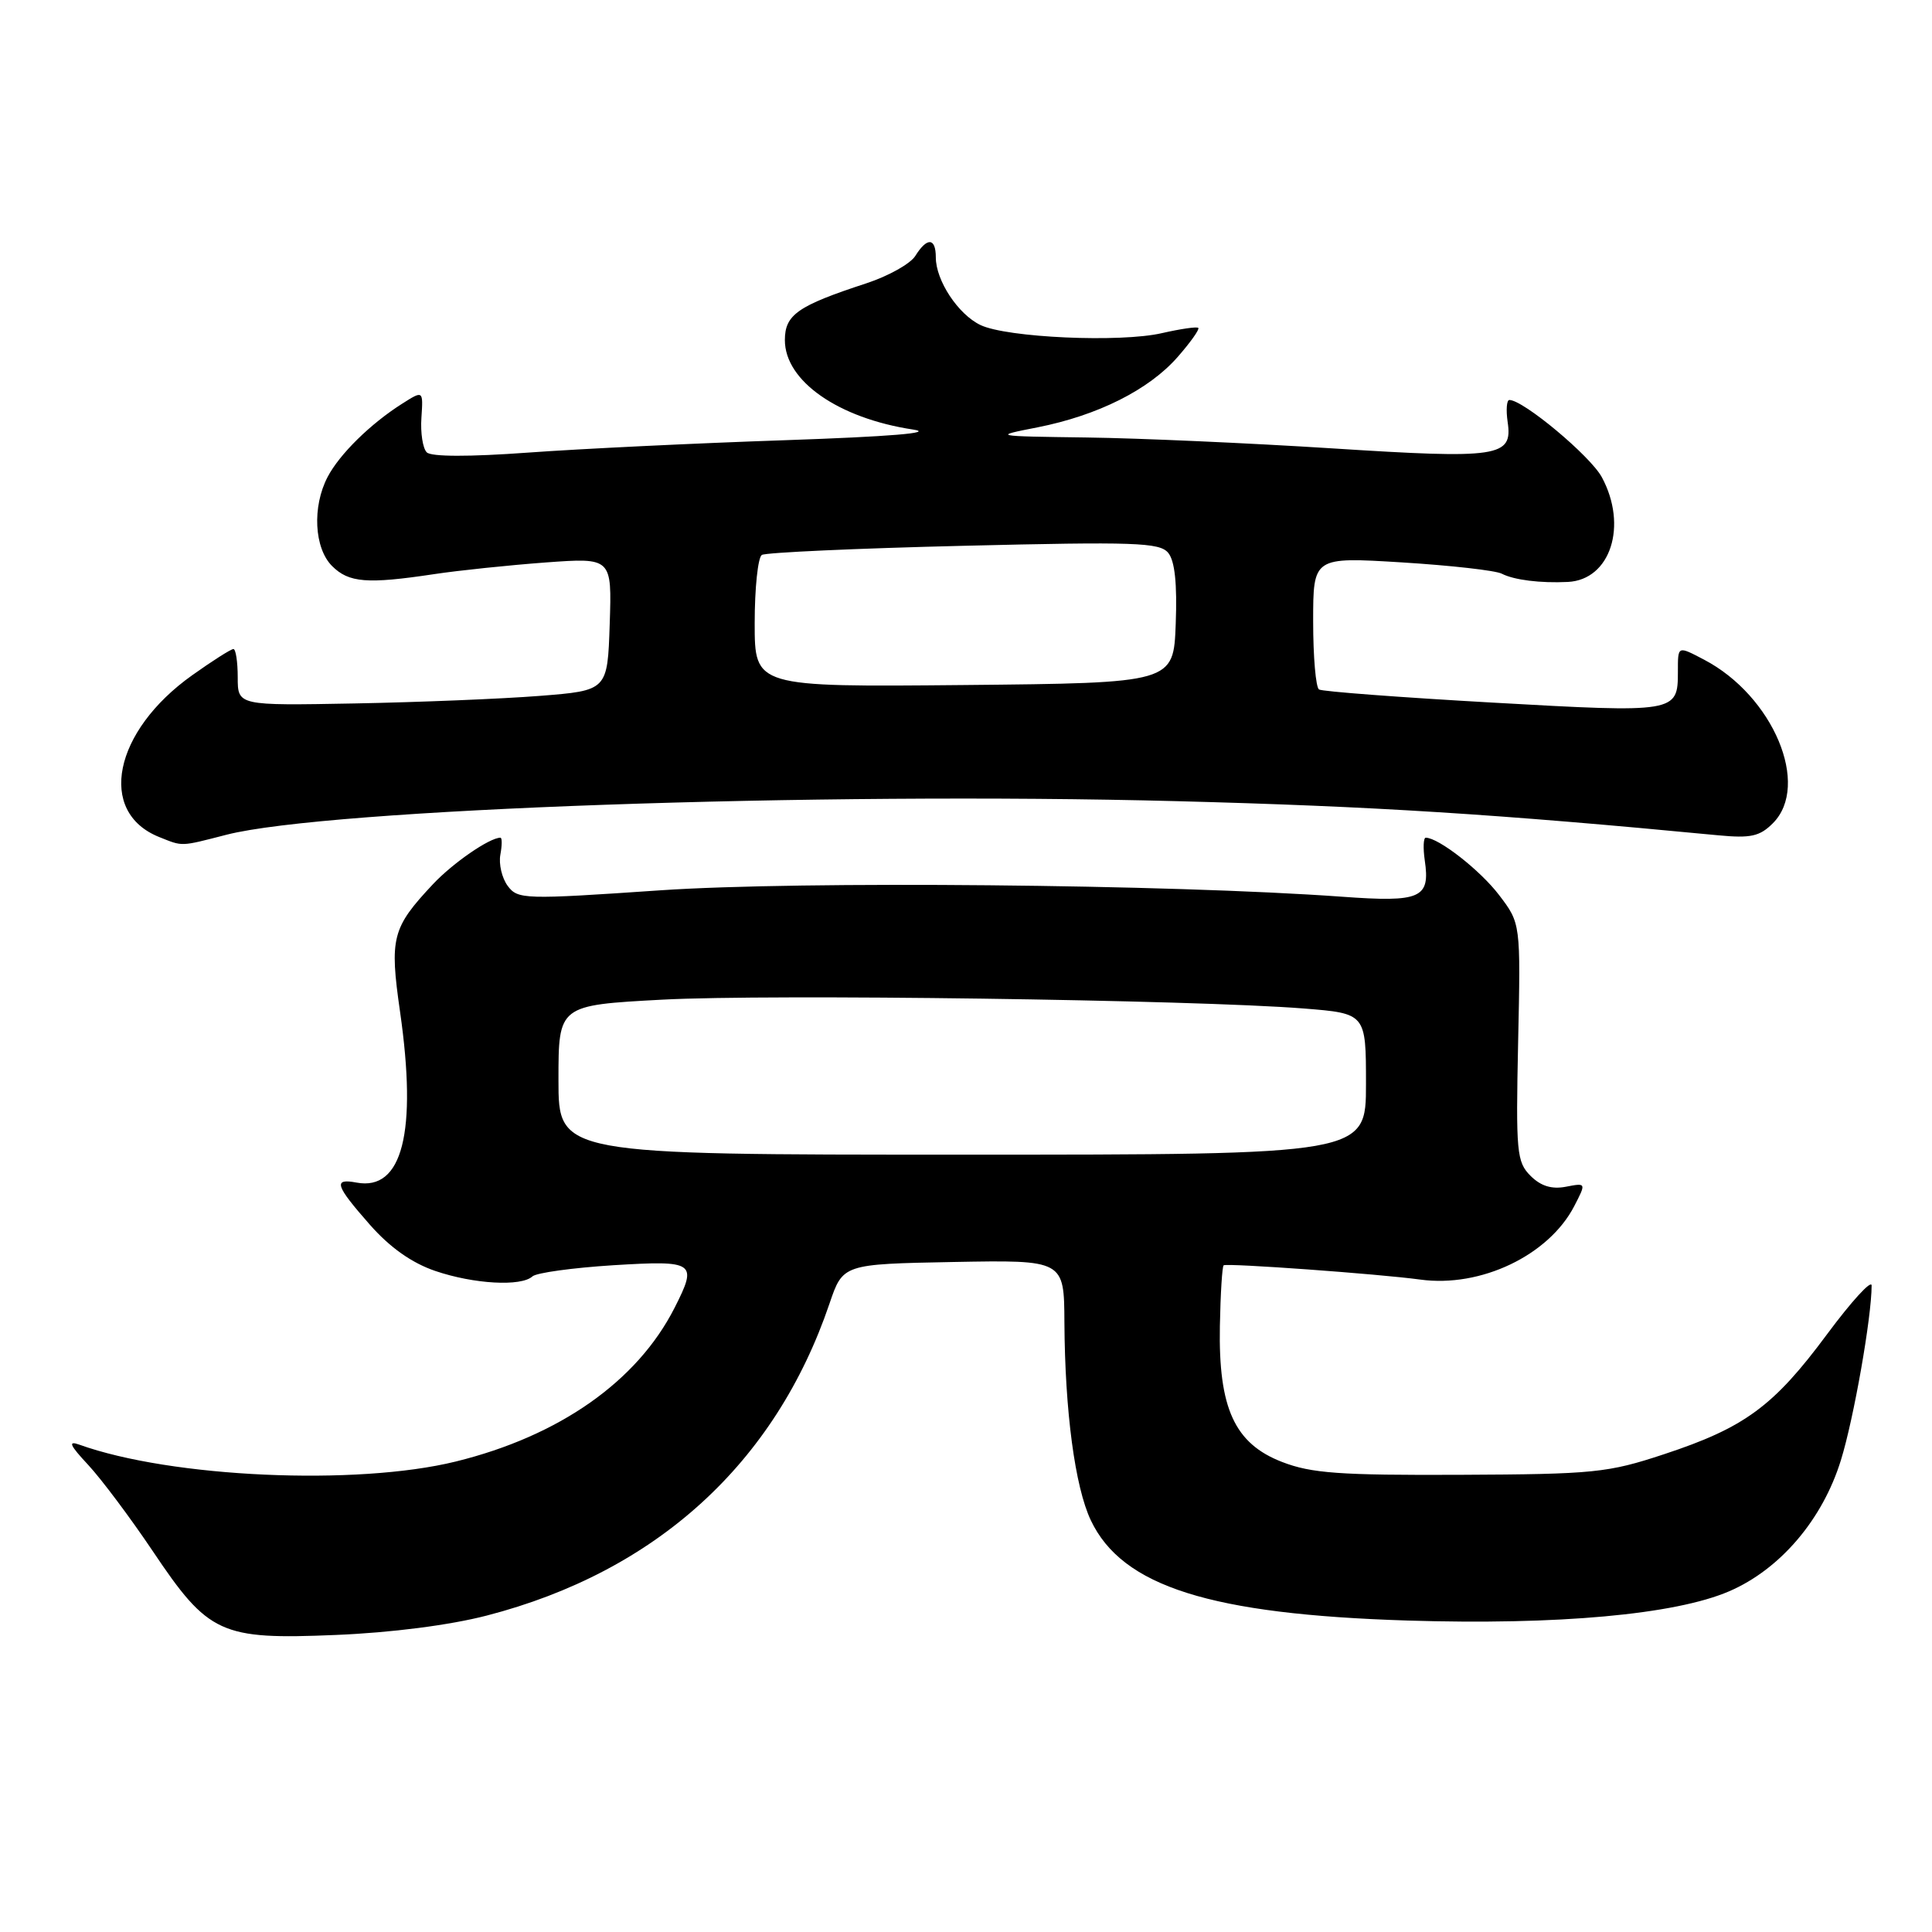 <?xml version="1.0" encoding="UTF-8" standalone="no"?>
<!DOCTYPE svg PUBLIC "-//W3C//DTD SVG 1.1//EN" "http://www.w3.org/Graphics/SVG/1.1/DTD/svg11.dtd" >
<svg xmlns="http://www.w3.org/2000/svg" xmlns:xlink="http://www.w3.org/1999/xlink" version="1.1" viewBox="0 0 256 256">
 <g >
 <path fill="currentColor"
d=" M 64.50 214.07 C 86.95 208.26 102.72 193.91 109.91 172.74 C 111.69 167.50 111.69 167.50 126.34 167.22 C 141.00 166.95 141.00 166.95 141.04 175.22 C 141.11 187.02 142.44 197.02 144.54 201.45 C 148.70 210.22 160.38 213.91 186.50 214.73 C 206.43 215.35 221.95 213.94 229.11 210.86 C 235.88 207.95 241.50 201.35 243.93 193.48 C 245.64 187.97 248.00 174.52 248.00 170.34 C 248.00 169.51 245.33 172.43 242.06 176.84 C 235.01 186.35 231.17 189.17 220.50 192.69 C 213.03 195.16 211.23 195.34 193.50 195.42 C 177.54 195.49 173.76 195.22 169.89 193.72 C 163.59 191.29 161.44 186.60 161.64 175.72 C 161.72 171.41 161.95 167.78 162.14 167.66 C 162.66 167.35 182.68 168.80 188.19 169.55 C 196.21 170.65 205.22 166.34 208.60 159.81 C 210.19 156.73 210.19 156.73 207.48 157.25 C 205.61 157.61 204.16 157.16 202.80 155.80 C 200.97 153.97 200.85 152.67 201.16 138.09 C 201.50 122.35 201.50 122.35 198.63 118.59 C 196.14 115.32 190.63 111.01 188.92 111.00 C 188.61 111.00 188.55 112.35 188.79 114.01 C 189.53 119.03 188.27 119.58 177.83 118.82 C 155.00 117.17 106.07 116.71 87.51 117.97 C 69.41 119.21 68.61 119.18 67.27 117.38 C 66.51 116.35 66.07 114.49 66.30 113.25 C 66.53 112.01 66.54 111.00 66.31 111.00 C 64.87 111.00 60.02 114.34 57.37 117.16 C 51.94 122.95 51.60 124.26 53.01 134.07 C 55.30 150.05 53.32 157.83 47.25 156.70 C 44.11 156.11 44.41 157.05 49.00 162.27 C 51.68 165.31 54.55 167.34 57.68 168.41 C 62.80 170.15 69.05 170.50 70.55 169.13 C 71.07 168.65 75.89 167.99 81.25 167.65 C 92.11 166.99 92.46 167.23 89.38 173.30 C 84.43 183.04 74.12 190.28 60.39 193.66 C 47.23 196.90 22.68 195.80 10.50 191.42 C 8.97 190.87 9.25 191.50 11.68 194.10 C 13.42 195.97 17.26 201.10 20.22 205.50 C 27.63 216.55 29.22 217.28 44.50 216.64 C 51.83 216.34 59.61 215.34 64.50 214.07 Z  M 30.04 110.60 C 43.36 107.20 108.31 104.91 156.00 106.16 C 181.98 106.84 198.35 107.87 227.66 110.68 C 231.97 111.09 233.17 110.83 234.91 109.09 C 239.94 104.06 234.96 92.21 225.80 87.41 C 222.26 85.56 222.33 85.53 222.33 89.03 C 222.33 94.43 222.07 94.47 197.80 93.10 C 185.57 92.41 175.21 91.63 174.78 91.36 C 174.35 91.10 174.00 87.04 174.00 82.34 C 174.00 73.80 174.00 73.80 185.75 74.52 C 192.21 74.92 198.18 75.59 199.00 76.02 C 200.61 76.85 204.11 77.29 207.75 77.11 C 213.40 76.83 215.72 69.66 212.25 63.23 C 210.73 60.42 201.85 53.00 200.00 53.00 C 199.64 53.00 199.54 54.31 199.77 55.91 C 200.46 60.56 198.66 60.83 176.50 59.41 C 165.50 58.71 150.88 58.06 144.00 57.97 C 131.50 57.80 131.50 57.80 137.50 56.62 C 145.48 55.04 152.22 51.65 156.02 47.33 C 157.73 45.38 158.97 43.64 158.78 43.45 C 158.60 43.26 156.43 43.58 153.97 44.14 C 148.45 45.42 133.41 44.74 129.92 43.07 C 126.95 41.65 124.00 37.17 124.00 34.10 C 124.00 31.49 122.85 31.40 121.29 33.90 C 120.64 34.95 117.72 36.58 114.80 37.54 C 105.69 40.52 104.00 41.70 104.00 45.07 C 104.00 50.48 111.08 55.42 121.00 56.92 C 123.92 57.36 117.94 57.85 104.00 58.33 C 92.17 58.73 76.88 59.47 70.00 59.97 C 62.18 60.54 57.14 60.53 56.55 59.94 C 56.02 59.42 55.70 57.35 55.84 55.35 C 56.08 51.72 56.08 51.72 53.29 53.49 C 49.08 56.16 44.99 60.18 43.41 63.20 C 41.35 67.14 41.63 72.63 44.00 75.00 C 46.22 77.22 48.65 77.41 57.50 76.08 C 60.80 75.58 67.46 74.89 72.29 74.53 C 81.08 73.89 81.08 73.89 80.79 82.69 C 80.50 91.50 80.50 91.50 71.50 92.21 C 66.55 92.60 55.53 93.05 47.00 93.21 C 31.50 93.50 31.50 93.50 31.50 89.75 C 31.50 87.69 31.24 86.00 30.93 86.00 C 30.61 86.00 28.15 87.56 25.47 89.47 C 15.03 96.89 12.85 107.61 21.09 110.91 C 24.27 112.18 23.81 112.20 30.04 110.60 Z  M 74.00 143.10 C 74.00 133.20 74.00 133.20 87.75 132.46 C 101.90 131.70 158.08 132.47 172.75 133.63 C 181.00 134.29 181.00 134.29 181.00 143.64 C 181.00 153.00 181.00 153.00 127.50 153.00 C 74.00 153.00 74.00 153.00 74.00 143.10 Z  M 100.00 82.57 C 100.00 77.92 100.43 73.85 100.95 73.53 C 101.47 73.21 113.51 72.66 127.70 72.32 C 150.35 71.77 153.66 71.88 154.79 73.25 C 155.67 74.31 155.99 77.32 155.79 82.66 C 155.50 90.50 155.50 90.50 127.75 90.77 C 100.00 91.03 100.00 91.03 100.00 82.57 Z "/>
</g>
</svg>